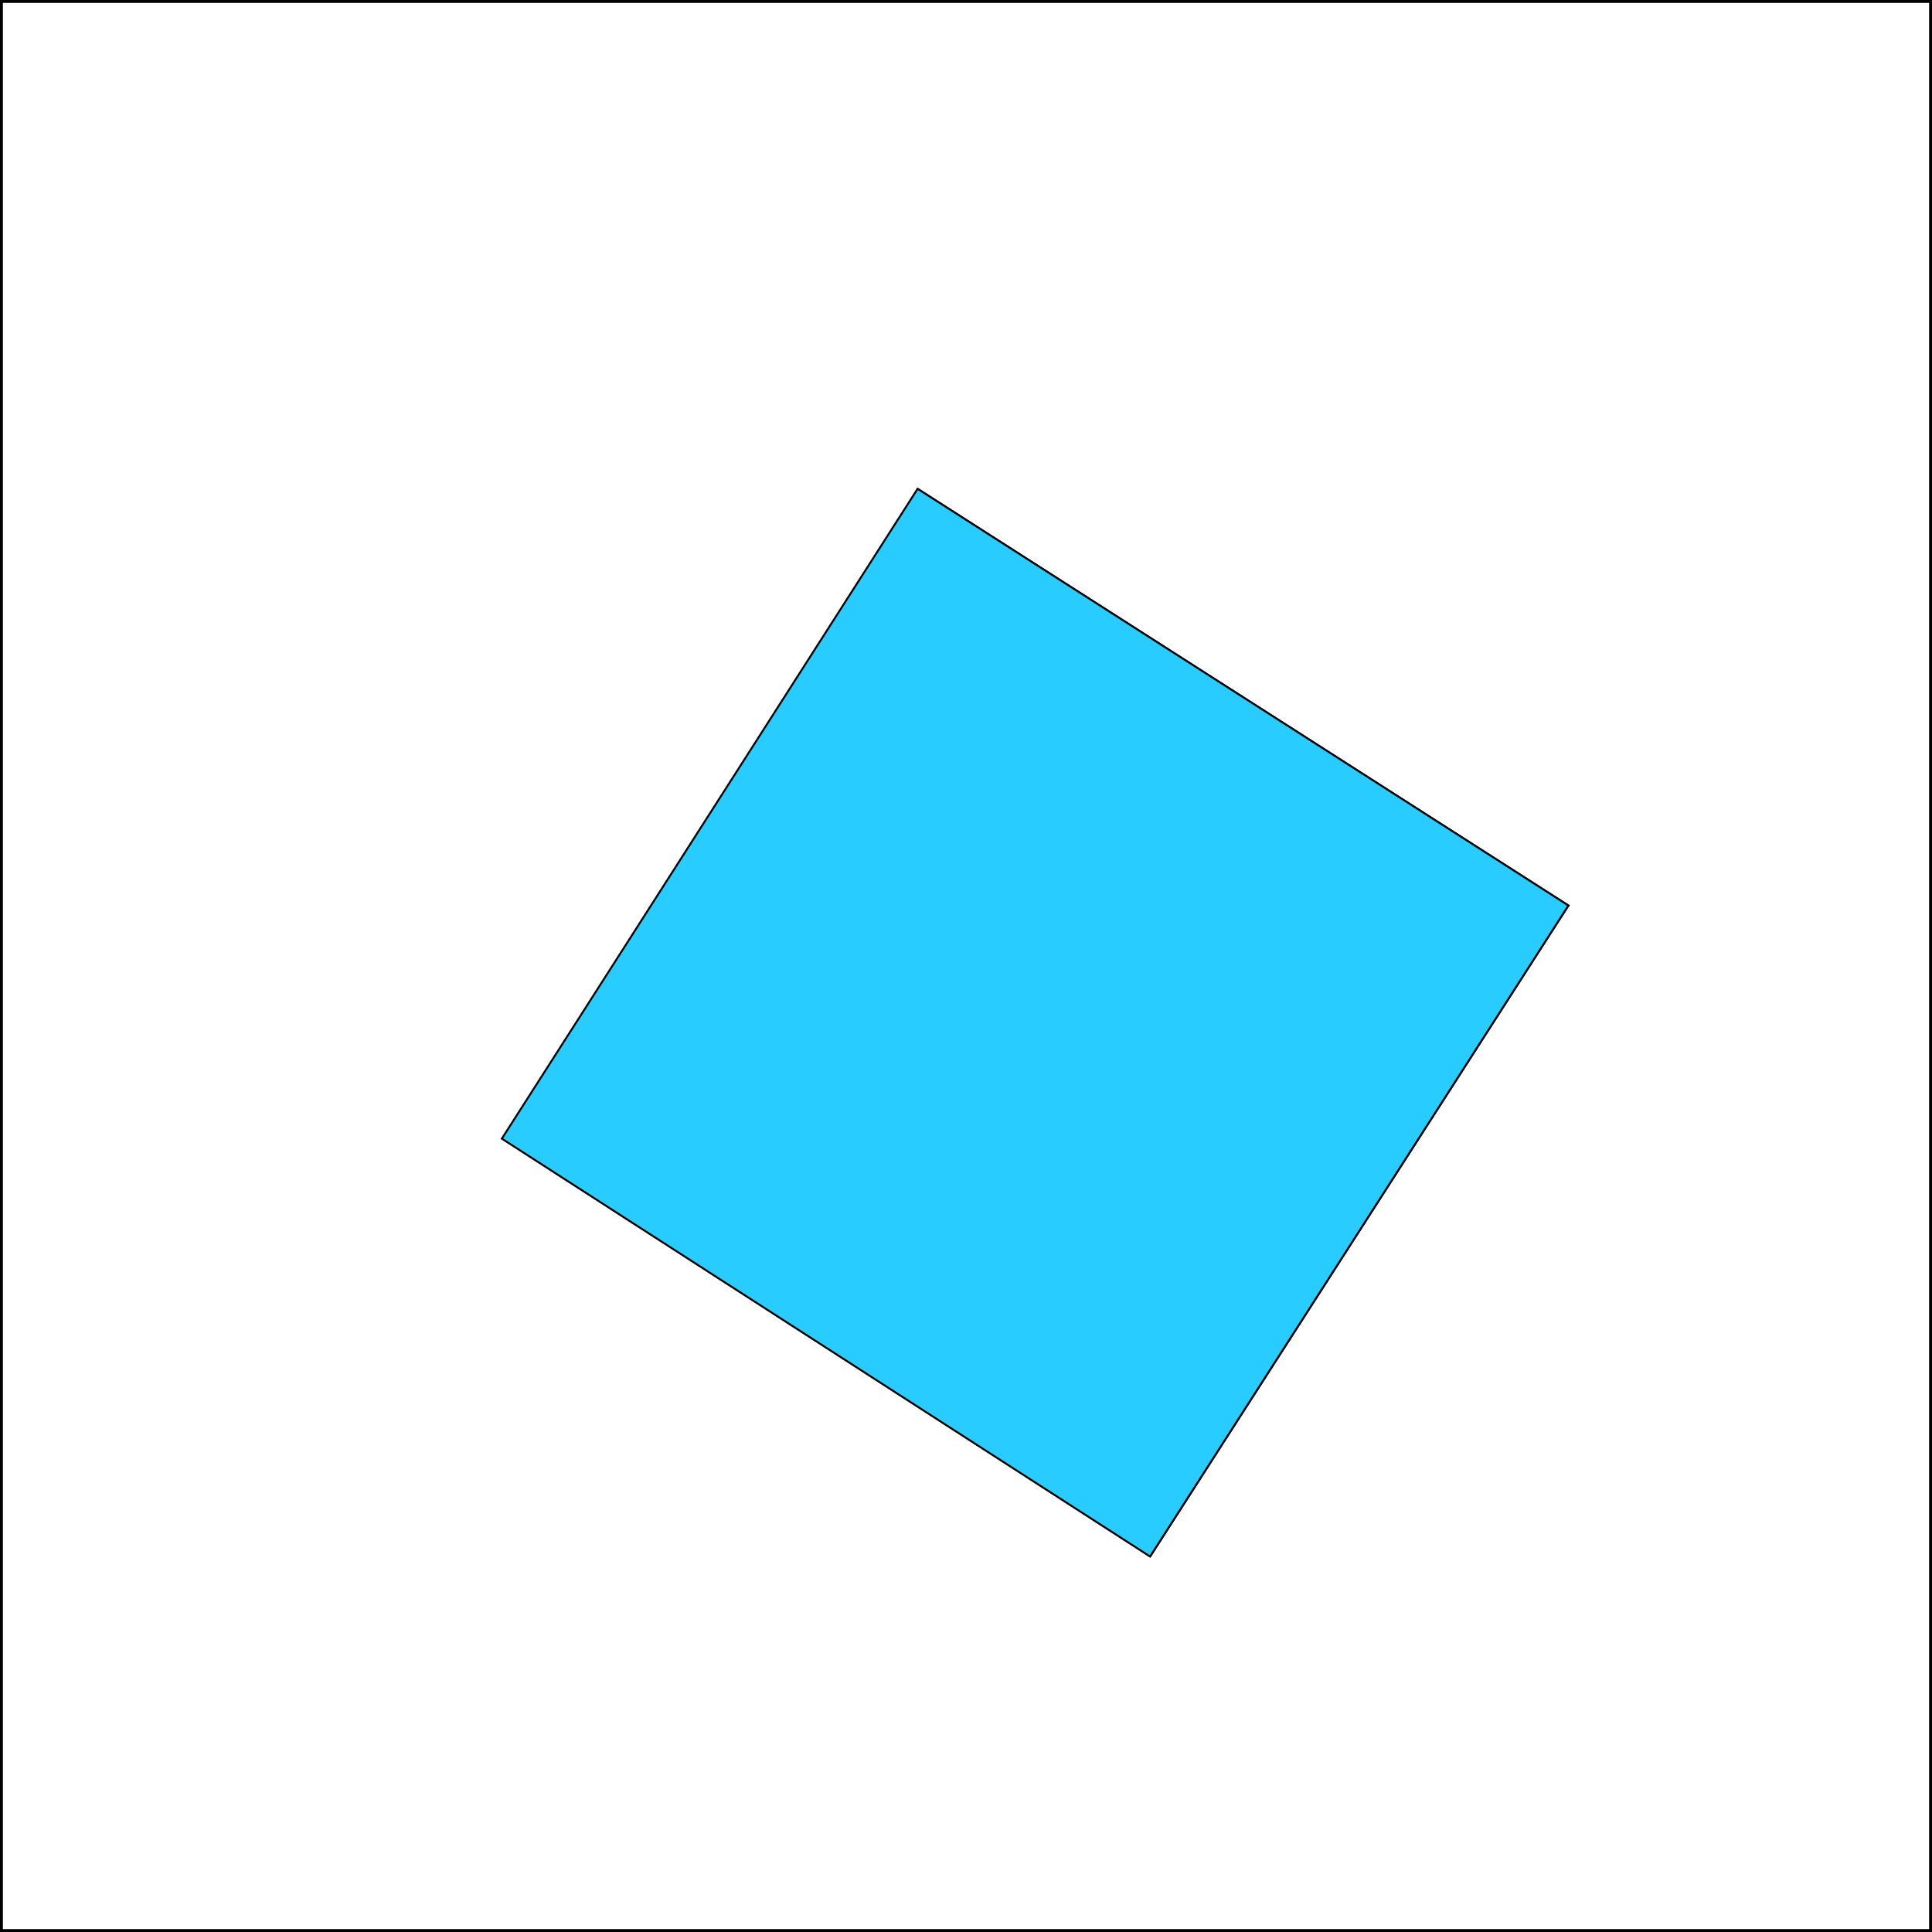 <svg height="1000" width="1000">
<rect width="100%" height="100%" fill="#808080" stroke="none"/>
<rect width="1000" height="1000" style="fill:rgb(255,255,255);stroke-width:3;stroke:rgb(0,0,0)" />
<polygon points="529.539,343.307 474.941,253.01 811.806,468.698 770.106,497.461" style="fill:rgb(138,8,34);stroke:black;stroke-width:1" />
<polygon points="811.806,468.698 770.106,497.461 615.517,738.08 595.268,805.671" style="fill:rgb(255,128,0);stroke:black;stroke-width:1" />
<polygon points="259.741,589.369 474.941,253.01 811.806,468.698 595.268,805.671" style="fill:rgb(41,204,255);stroke:black;stroke-width:1" />
</svg>
